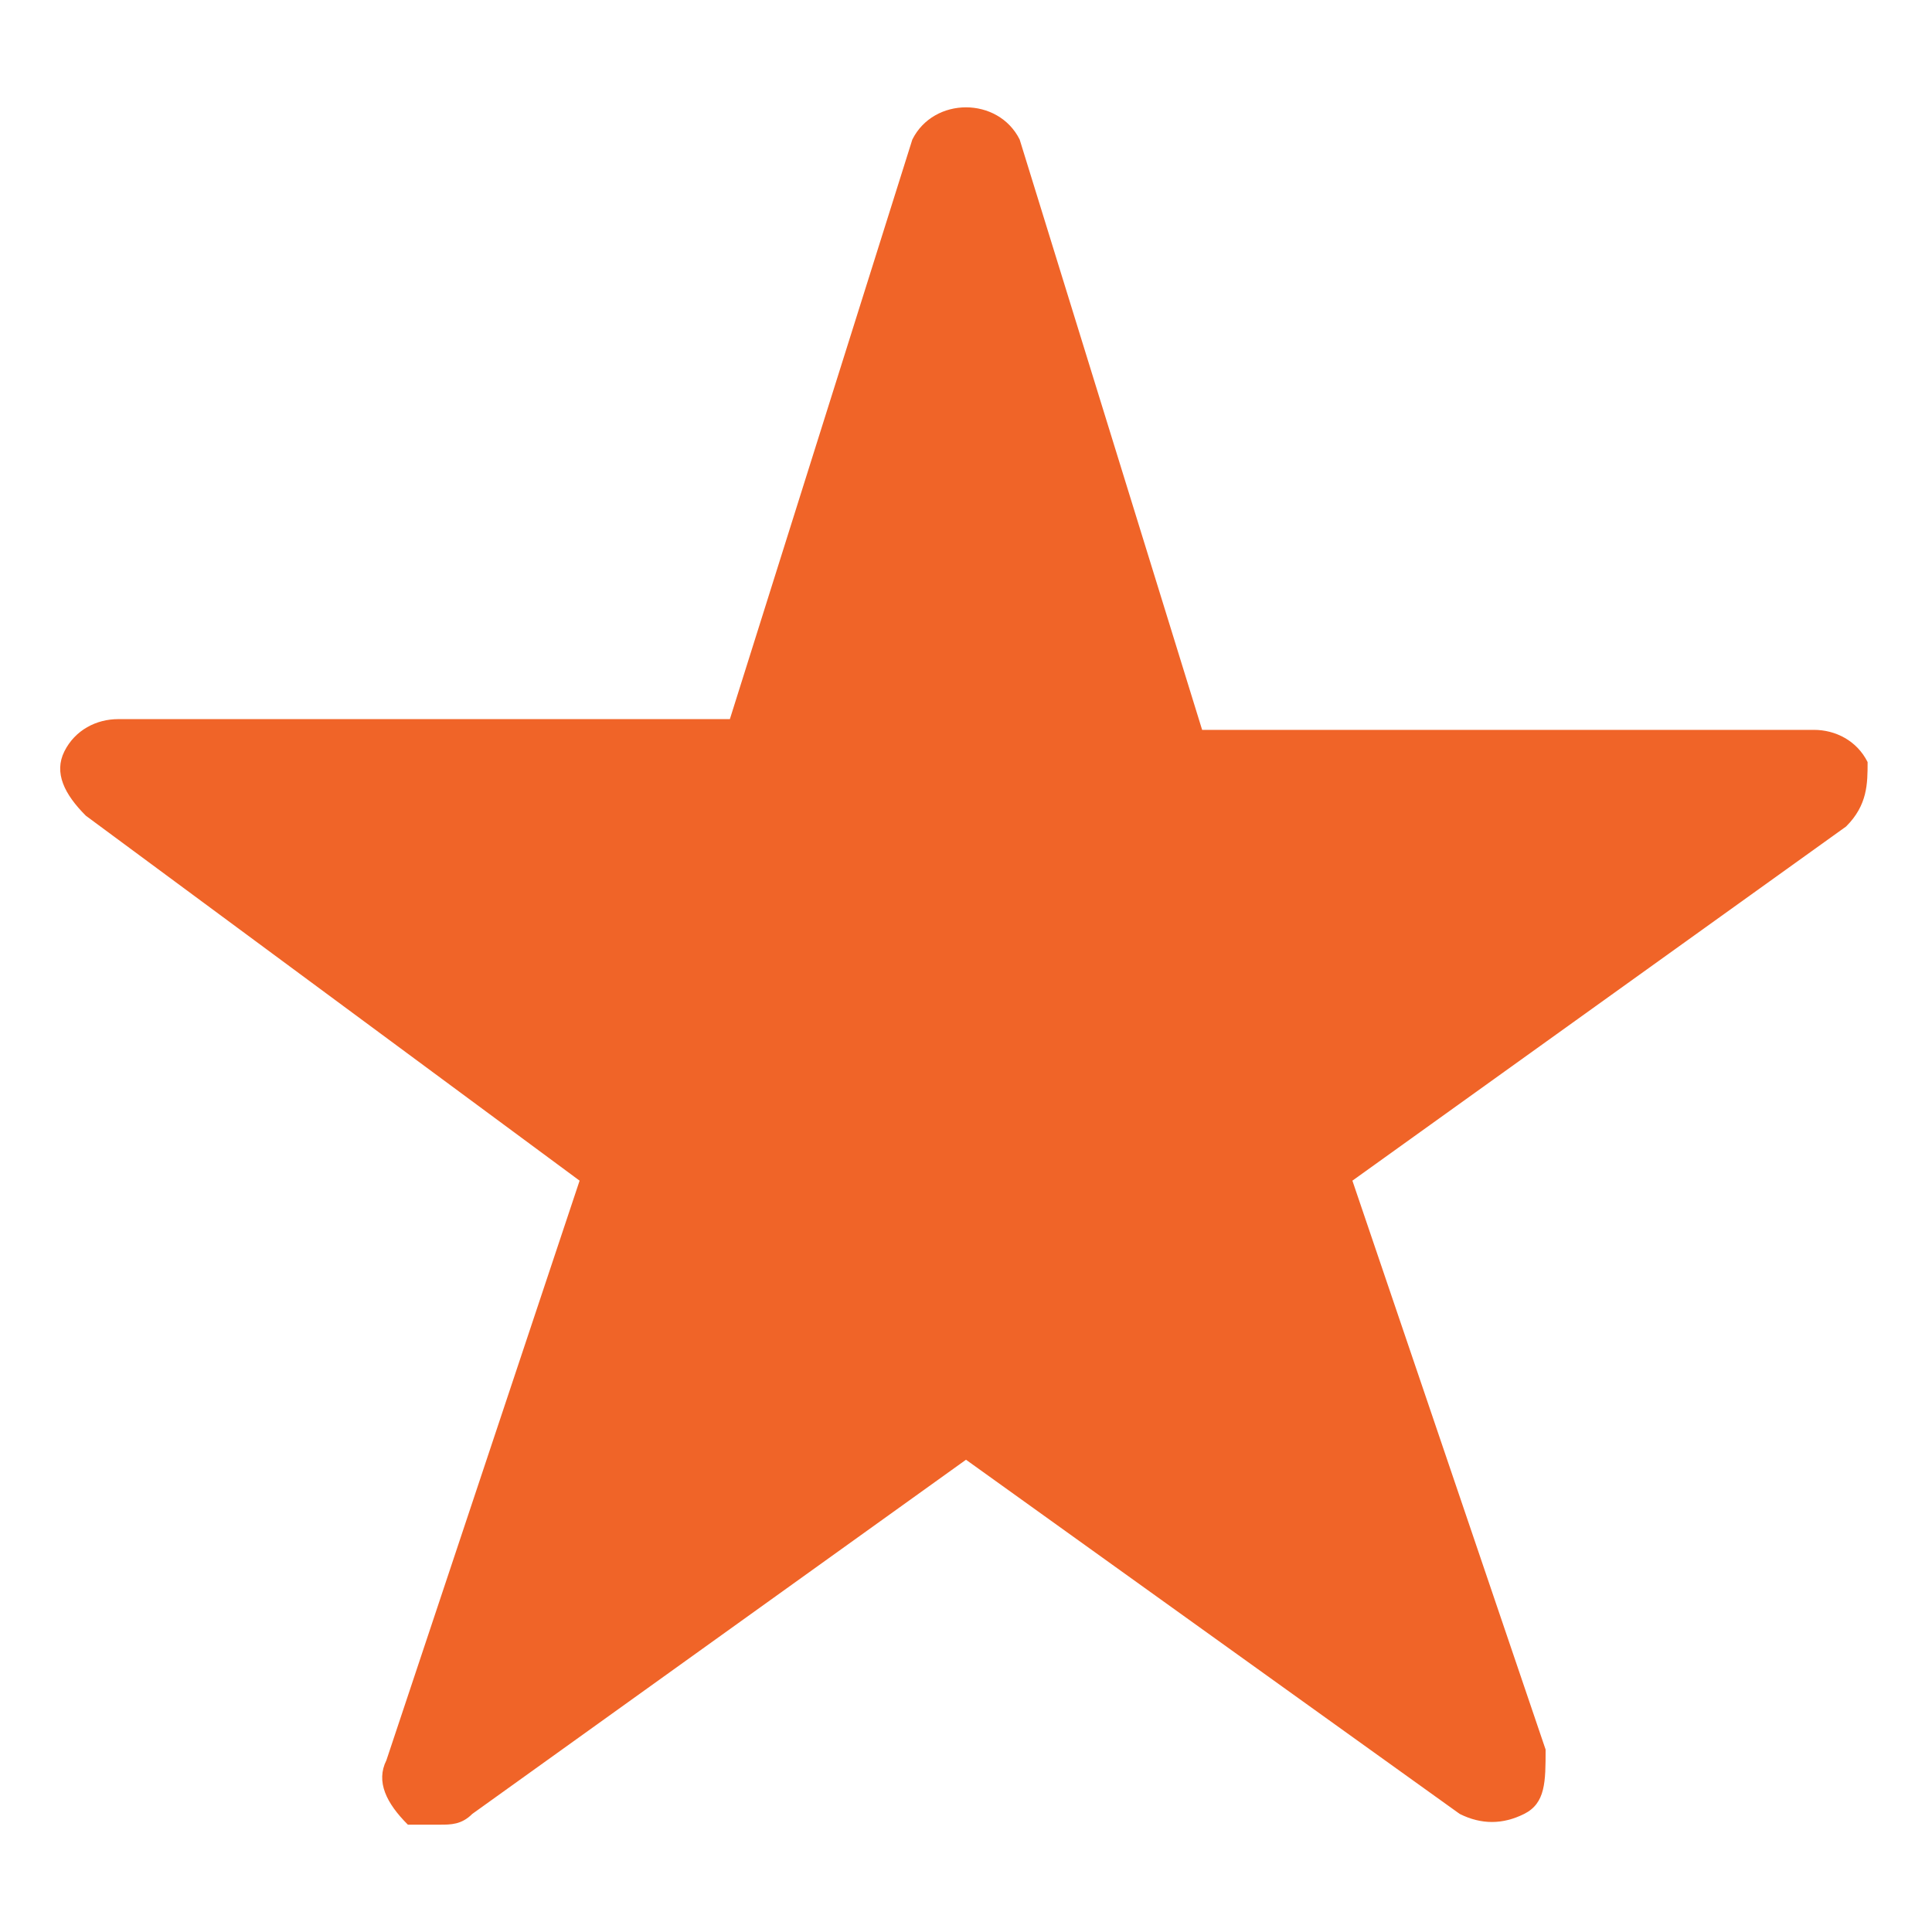 <?xml version="1.0" encoding="utf-8"?>
<!-- Generator: Adobe Illustrator 21.1.0, SVG Export Plug-In . SVG Version: 6.00 Build 0)  -->
<svg version="1.1" id="圖層_1" xmlns="http://www.w3.org/2000/svg" xmlns:xlink="http://www.w3.org/1999/xlink" x="0px" y="0px"
	 viewBox="0 0 18 18" style="enable-background:new 0 0 18 18;" xml:space="preserve">
<style type="text/css">
	.st0{fill:#F06428;}
</style>
<path class="st0" d="M17.4,7.1c-0.1-0.2-0.3-0.3-0.5-0.3h-5.7L9.5,1.3C9.4,1.1,9.2,1,9,1S8.6,1.1,8.5,1.3L6.8,6.7H1.1
	c-0.2,0-0.4,0.1-0.5,0.3c-0.1,0.2,0,0.4,0.2,0.6L5.4,11l-1.8,5.4c-0.1,0.2,0,0.4,0.2,0.6C3.9,17,4,17,4.1,17c0.1,0,0.2,0,0.3-0.1
	L9,13.6l4.6,3.3c0.2,0.1,0.4,0.1,0.6,0c0.2-0.1,0.2-0.3,0.2-0.6L12.6,11l4.6-3.3C17.4,7.5,17.4,7.3,17.4,7.1z"/>
</svg>
